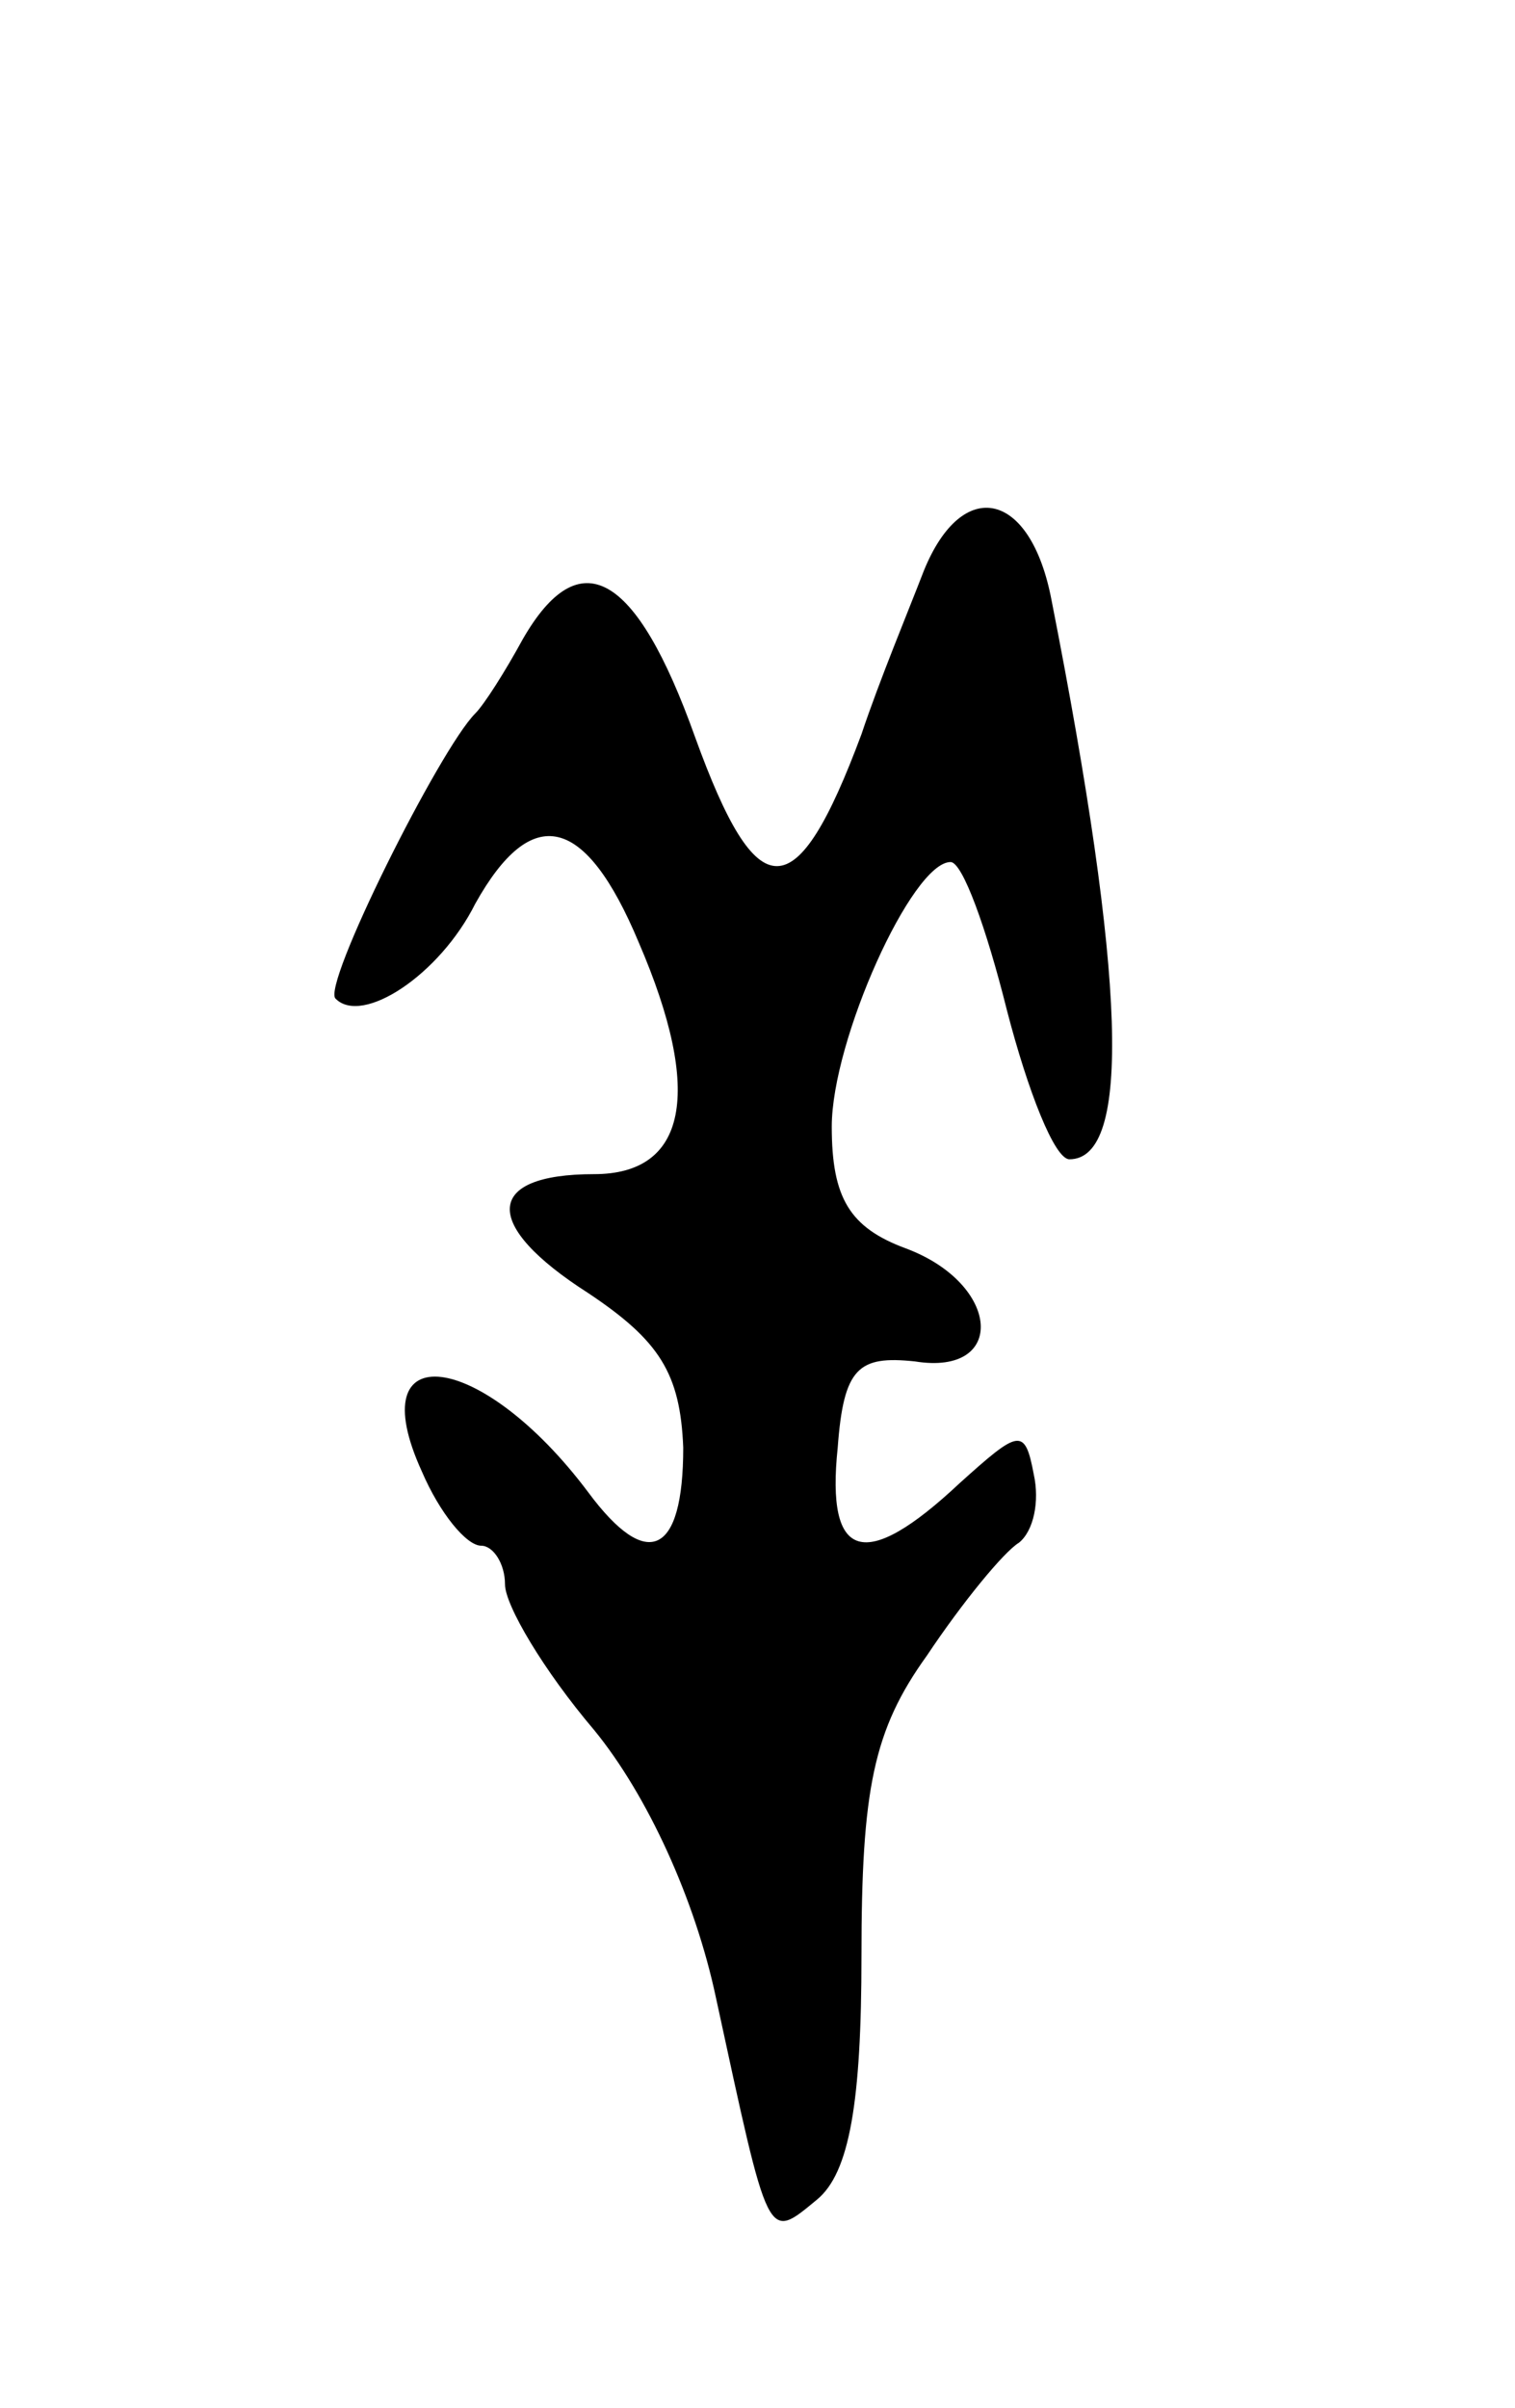 <svg version="1.0" xmlns="http://www.w3.org/2000/svg"
 width="51pt" height="81pt" viewBox="0 0 51 81"
 preserveAspectRatio="xMidYMid meet">
<g transform="translate(0,81) scale(0.1,-0.1)"
fill="#000000" stroke="none">
<path d="M311 618 c-5 -13 -15 -37 -21 -55 -22 -59 -35 -59 -56 -1 -20 56 -39
66 -58 33 -6 -11 -13 -22 -16 -25 -12 -12 -52 -92 -47 -96 9 -9 35 8 47 32 19
34 37 30 55 -13 22 -51 16 -78 -15 -78 -37 0 -38 -17 -2 -40 24 -16 31 -27 32
-52 0 -36 -12 -42 -32 -15 -36 48 -77 53 -56 7 6 -14 15 -25 20 -25 4 0 8 -6
8 -13 0 -7 13 -29 30 -49 18 -22 34 -57 41 -90 18 -83 17 -82 34 -68 11 9 15
33 15 82 0 56 4 76 22 101 12 18 26 35 31 38 5 4 7 14 5 23 -3 16 -5 15 -25
-3 -32 -30 -45 -26 -41 12 2 27 7 31 26 29 31 -5 29 26 -3 38 -19 7 -25 17
-25 41 0 29 27 89 40 89 4 0 12 -22 19 -50 7 -27 16 -50 21 -50 21 0 19 61 -6
188 -7 37 -30 42 -43 10z"/>
</g>
</svg>
